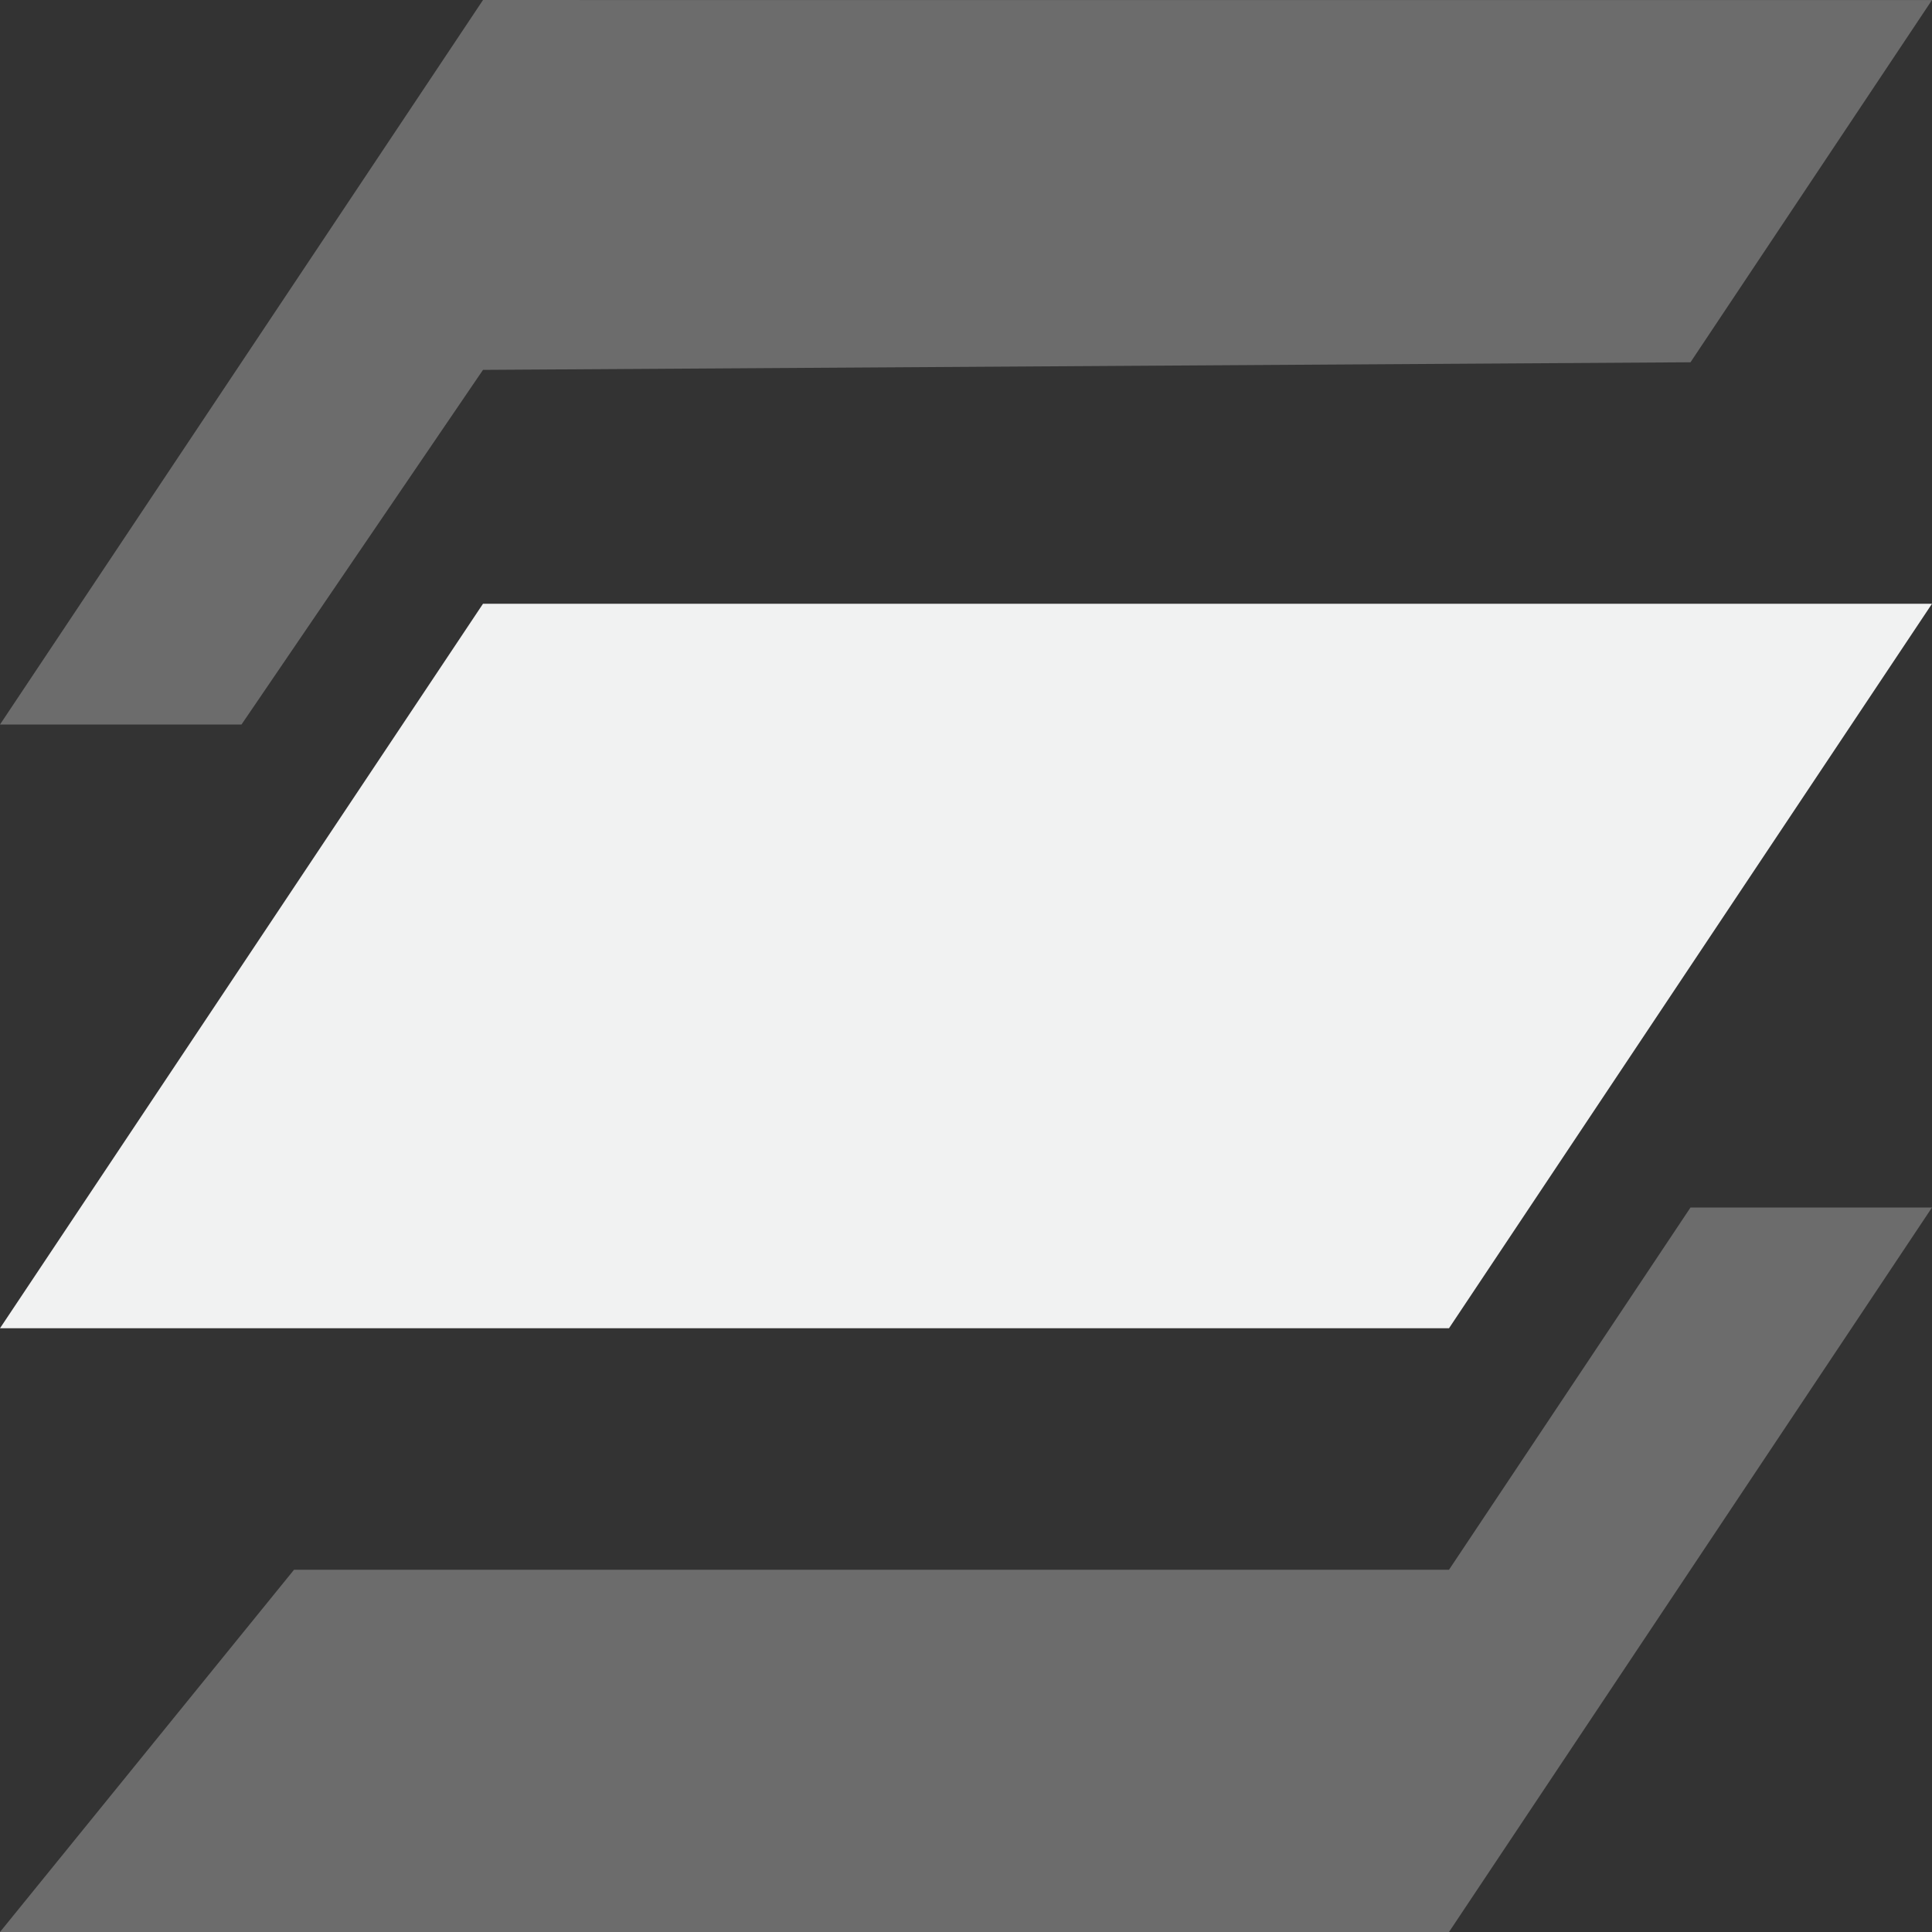 <?xml version="1.0" encoding="UTF-8"?>
<svg version="1.1" viewBox="0 0 16 16" width="256" height="256" xmlns="http://www.w3.org/2000/svg" xmlns:osb="http://www.openswatchbook.org/uri/2009/osb">
<rect x="0" y="0" width="16" height="16" fill="#333333" stroke="none"/>
<path d="m4 5-4 6h12l4-6z" style="fill:#f1f2f2;stroke-width:1.003"/>
<path d="m16 4e-4 -12-2e-4 -4 6h2l2-2.937 10-0.063 2-3z" style="fill:#f1f2f2;opacity:.3;stroke-width:1.003"/>
<path d="m16 10h-2l-2 3h-9.565l-2.435 3h12z" style="fill:#f1f2f2;opacity:.3;stroke-width:1.003"/>
</svg>
